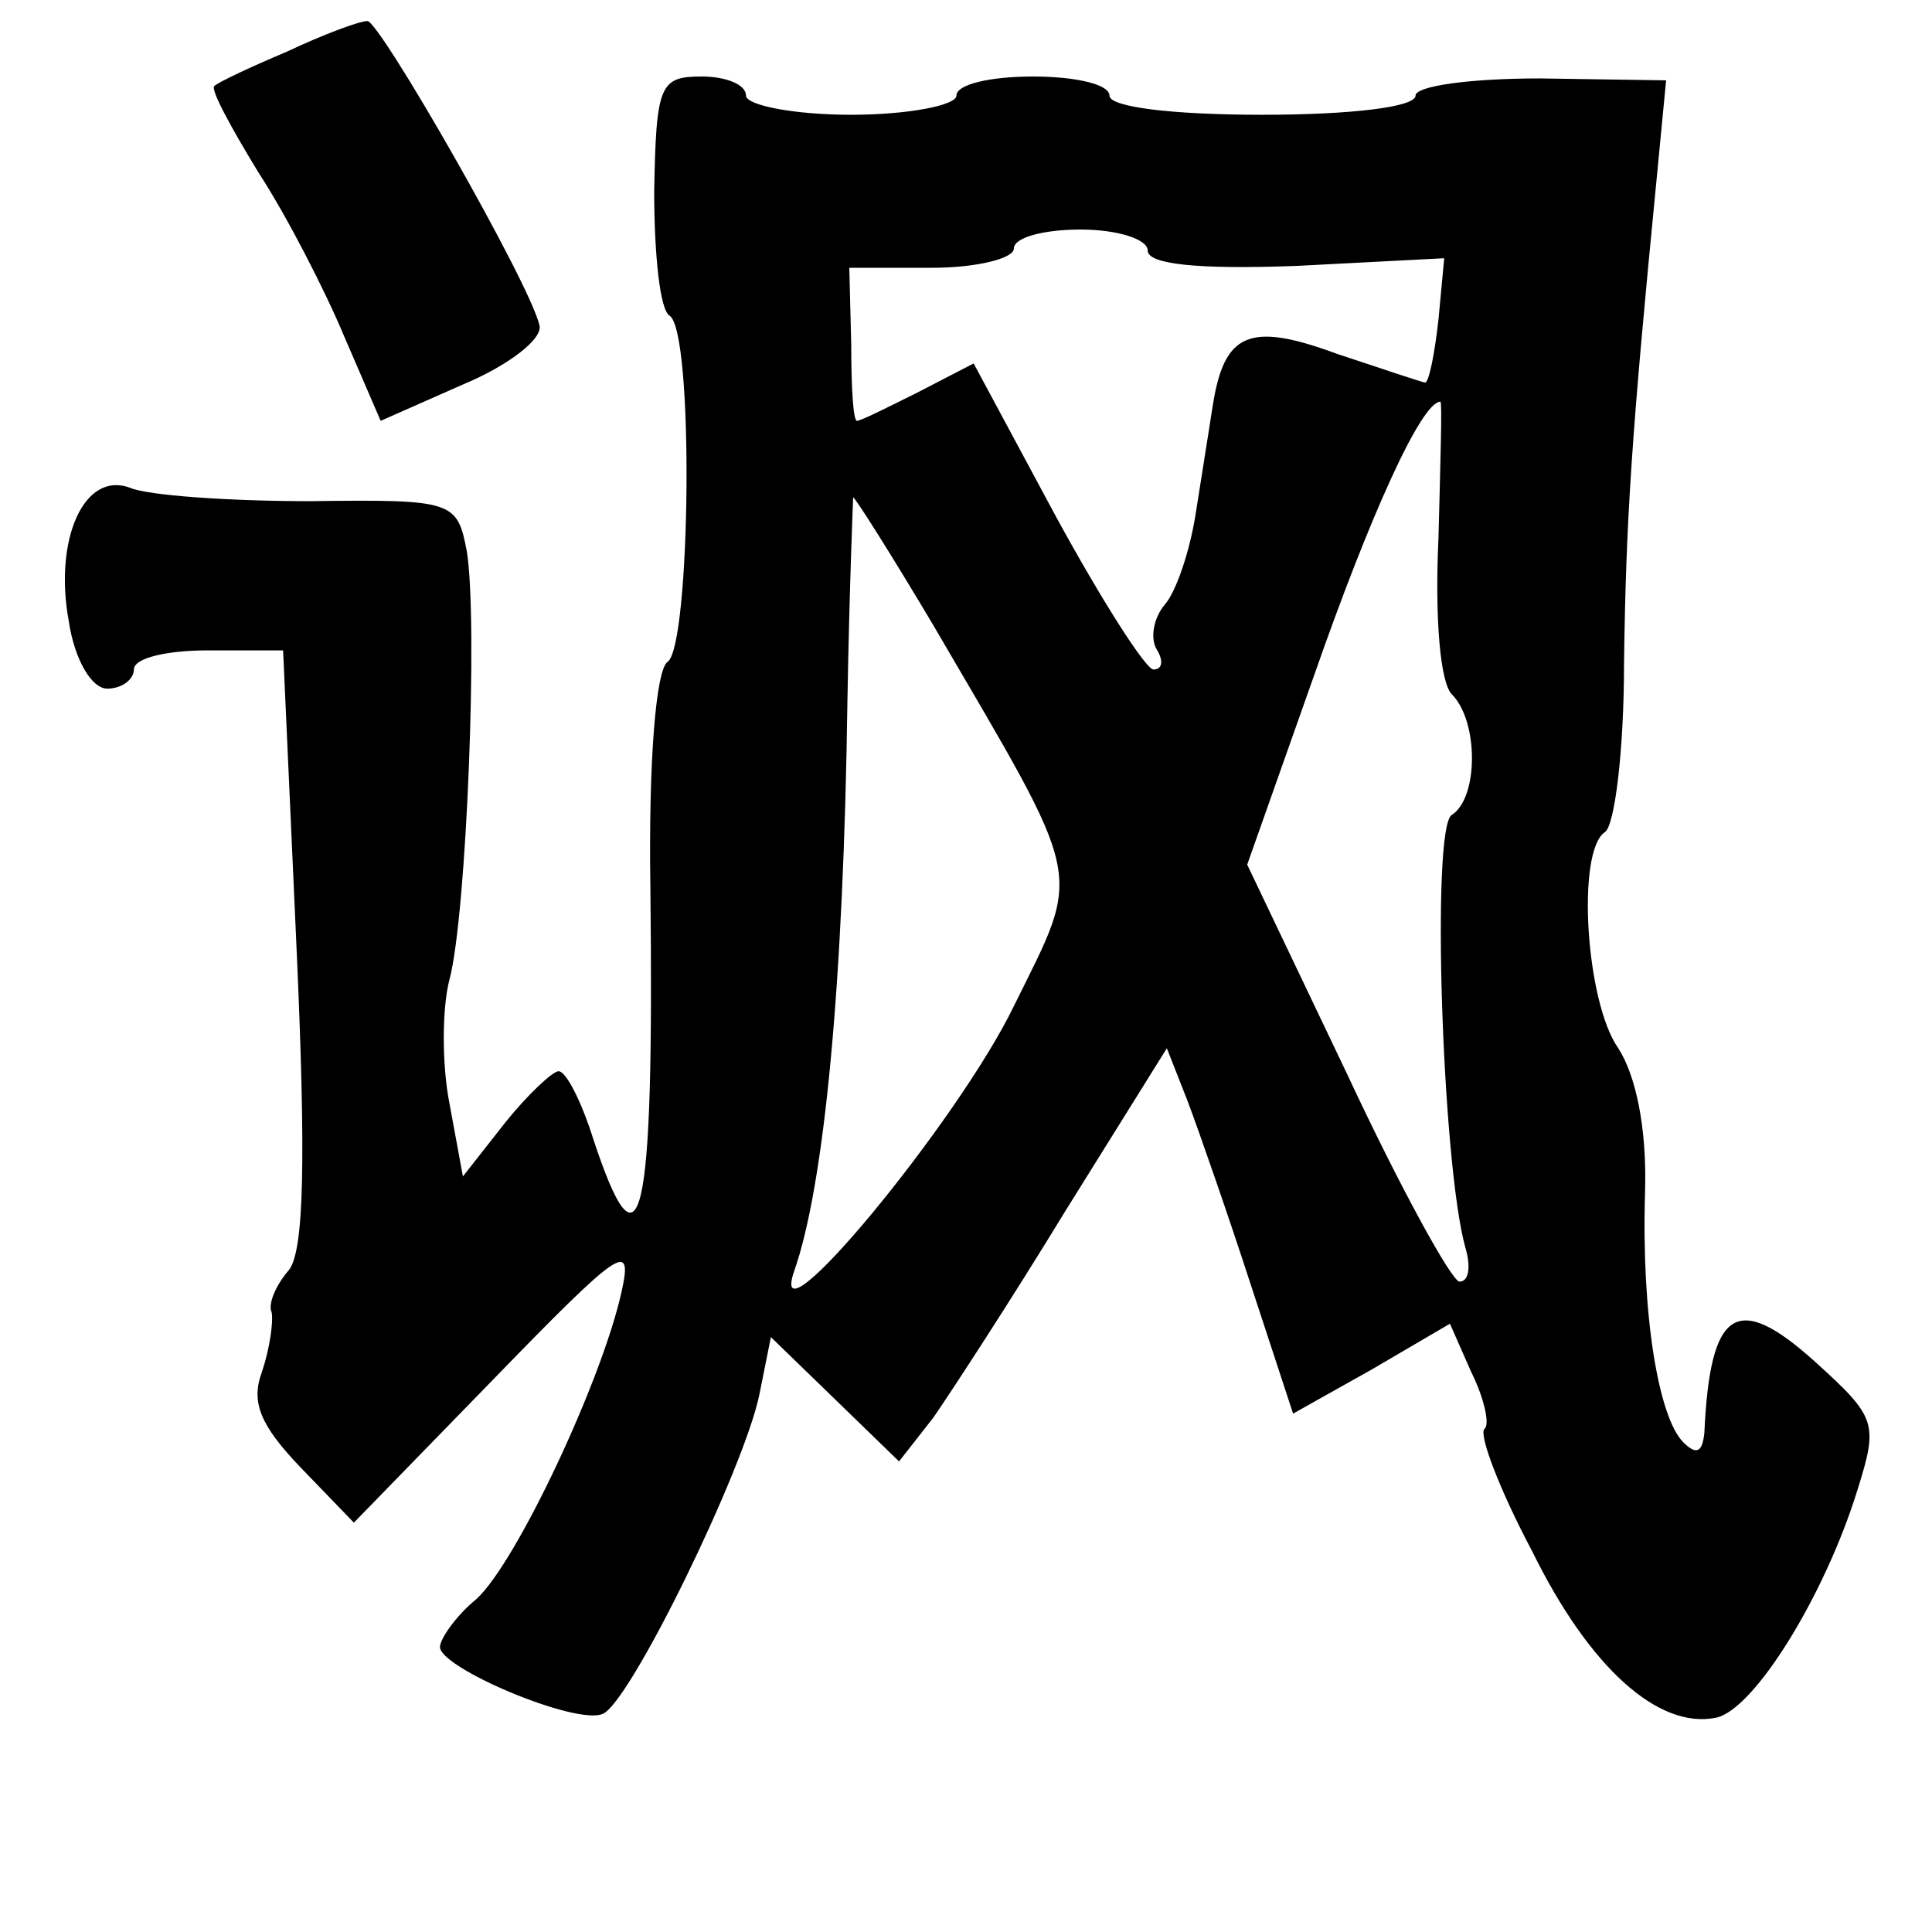 <?xml version="1.0" standalone="no"?>
<!DOCTYPE svg PUBLIC "-//W3C//DTD SVG 20010904//EN"
 "http://www.w3.org/TR/2001/REC-SVG-20010904/DTD/svg10.dtd">
<svg version="1.0" xmlns="http://www.w3.org/2000/svg"
 width="101pt" height="101pt" viewBox="0 0 101 101"
 preserveAspectRatio="xMidYMid meet">
<g transform="translate(0,101) scale(0.1,-0.1)"
fill="#000000" stroke="none">
<path d="M150 983 c-19 -8 -36 -16 -38 -18 -2 -2 9 -22 23 -45 15 -23 35 -62
45 -86 l19 -44 43 19 c24 10 42 24 40 31 -5 22 -84 160 -90 159 -4 0 -23 -7
-42 -16z"/>
<path d="M342 910 c0 -33 3 -62 8 -65 13 -8 11 -173 -1 -181 -6 -4 -10 -51 -9
-118 2 -176 -5 -207 -30 -131 -6 19 -14 35 -18 35 -3 0 -16 -12 -28 -27 l-22
-28 -7 38 c-4 20 -4 50 0 65 9 34 15 188 9 224 -5 26 -7 27 -82 26 -42 0 -85
3 -94 7 -24 9 -40 -27 -32 -70 3 -20 12 -35 20 -35 8 0 14 5 14 10 0 6 17 10
39 10 l39 0 7 -155 c5 -111 4 -159 -4 -169 -7 -8 -11 -18 -9 -22 1 -5 -1 -19
-5 -31 -6 -16 -1 -28 20 -50 l28 -29 73 75 c66 68 73 73 67 46 -10 -46 -55
-142 -76 -161 -11 -9 -19 -21 -19 -25 0 -11 71 -41 85 -35 14 5 74 128 82 167
l6 30 33 -32 34 -33 18 23 c9 13 41 62 69 108 l53 85 11 -28 c6 -16 21 -59 33
-96 l22 -67 41 23 41 24 11 -25 c7 -14 10 -28 7 -30 -3 -3 8 -32 25 -64 30
-61 66 -93 96 -87 20 4 57 64 74 119 11 35 10 38 -22 67 -41 37 -55 28 -58
-37 -1 -10 -4 -12 -11 -5 -13 13 -22 67 -20 131 1 34 -5 61 -14 75 -17 24 -22
103 -7 113 5 3 10 42 10 88 1 76 4 120 17 253 l5 52 -66 1 c-37 0 -65 -4 -65
-9 0 -6 -34 -10 -80 -10 -47 0 -80 4 -80 10 0 6 -18 10 -40 10 -22 0 -40 -4
-40 -10 0 -5 -25 -10 -55 -10 -30 0 -55 5 -55 10 0 6 -11 10 -23 10 -22 0 -24
-4 -25 -60z m258 -31 c0 -7 25 -10 78 -8 l77 4 -3 -32 c-2 -18 -5 -33 -7 -33
-1 0 -22 7 -46 15 -46 17 -59 11 -65 -27 -2 -13 -6 -38 -9 -57 -3 -19 -10 -40
-16 -47 -6 -7 -8 -18 -4 -24 3 -5 3 -10 -2 -10 -4 0 -27 36 -51 80 l-43 80
-29 -15 c-16 -8 -30 -15 -32 -15 -2 0 -3 18 -3 40 l-1 40 43 0 c24 0 43 5 43
10 0 6 16 10 35 10 19 0 35 -5 35 -11z m152 -150 c-2 -43 1 -76 7 -82 14 -14
14 -54 0 -63 -11 -6 -5 -183 7 -226 3 -10 2 -18 -3 -18 -4 0 -31 49 -59 109
l-52 109 35 99 c29 83 56 143 66 143 1 0 0 -32 -1 -71z m-264 -46 c80 -137 78
-126 42 -199 -29 -60 -129 -181 -115 -139 16 45 26 151 28 298 1 59 3 107 3
107 1 0 20 -30 42 -67z"/>
</g>
</svg>
